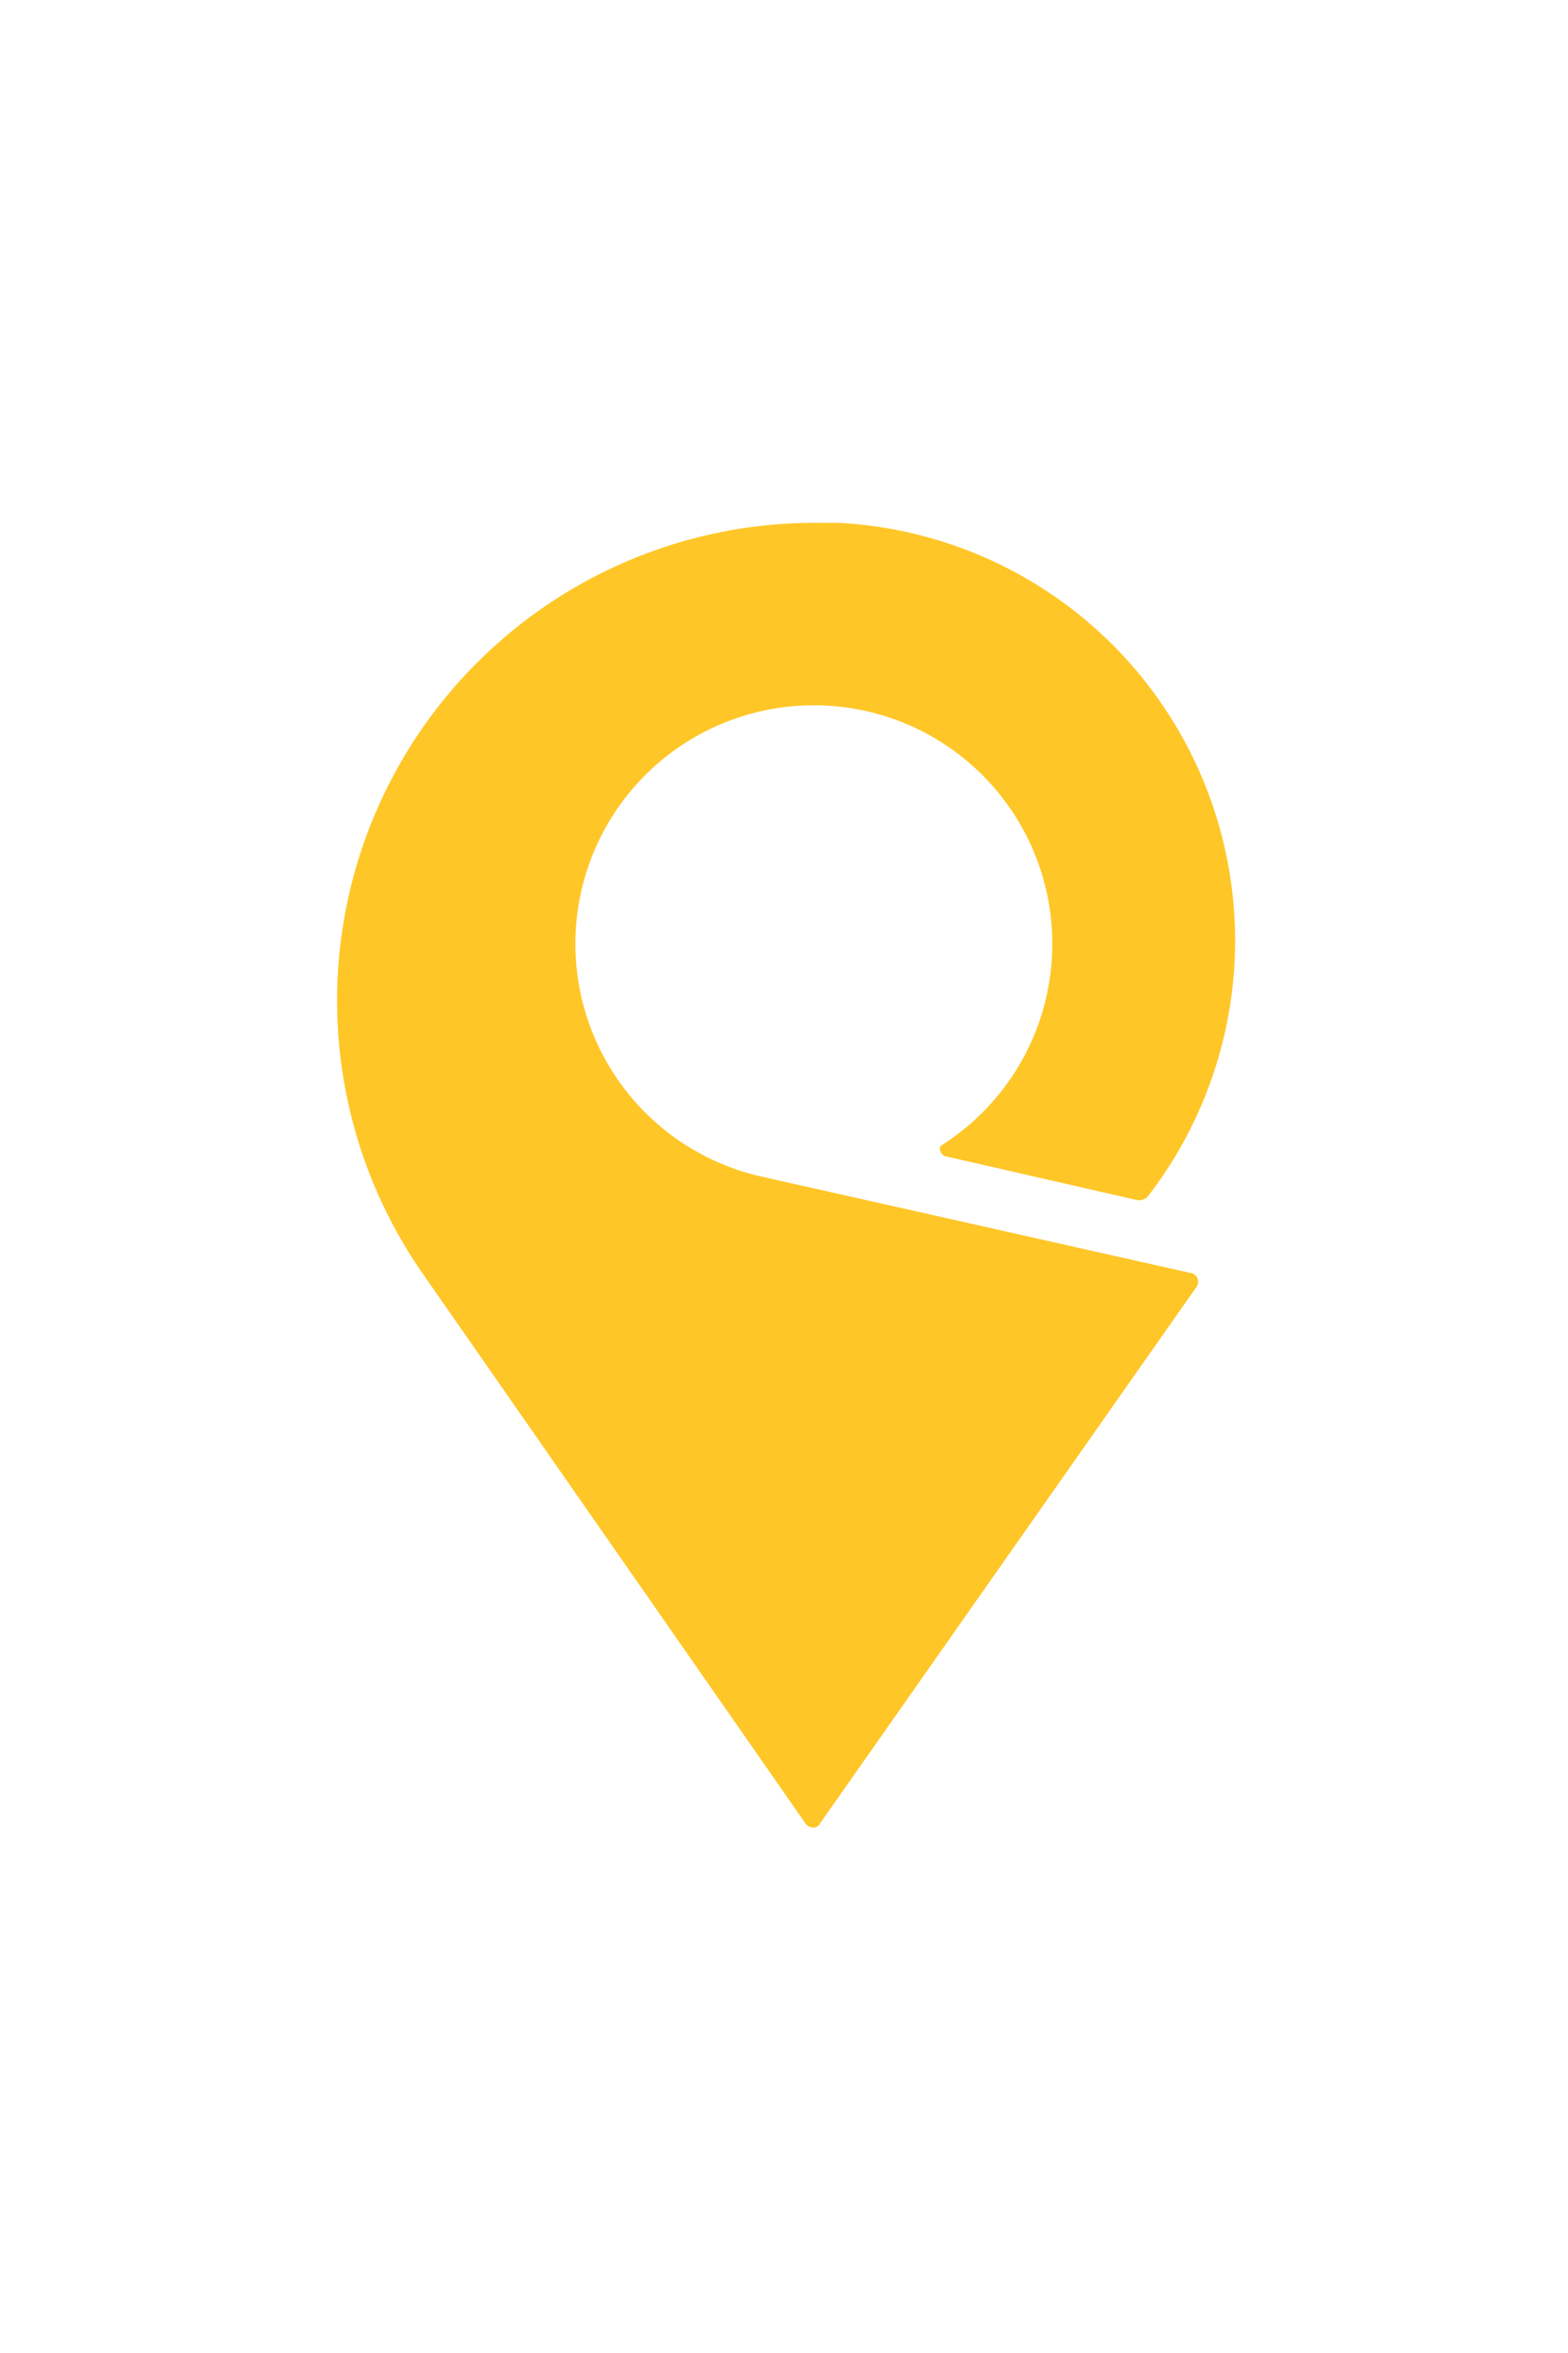<svg id="Слой_1" data-name="Слой 1" xmlns="http://www.w3.org/2000/svg" viewBox="0 0 24 24" width="16"><defs><style>.cls-1{fill:#ffc627;}</style></defs><title>дщп</title><path id="logo-shape" class="cls-1" d="M18.24,13.48,11.65,12a3.65,3.65,0,1,1,2.75-.47.08.08,0,0,0,0,.09.1.1,0,0,0,.07.07l2.93.67a.18.18,0,0,0,.18-.07A6.4,6.4,0,0,0,12.84,2h-.27a7.31,7.31,0,0,0-6.09,11.5l5.85,8.4a.14.14,0,0,0,.11.06.11.11,0,0,0,.11-.06l5.77-8.22a.14.14,0,0,0,0-.14A.13.13,0,0,0,18.24,13.48Z"/></svg>